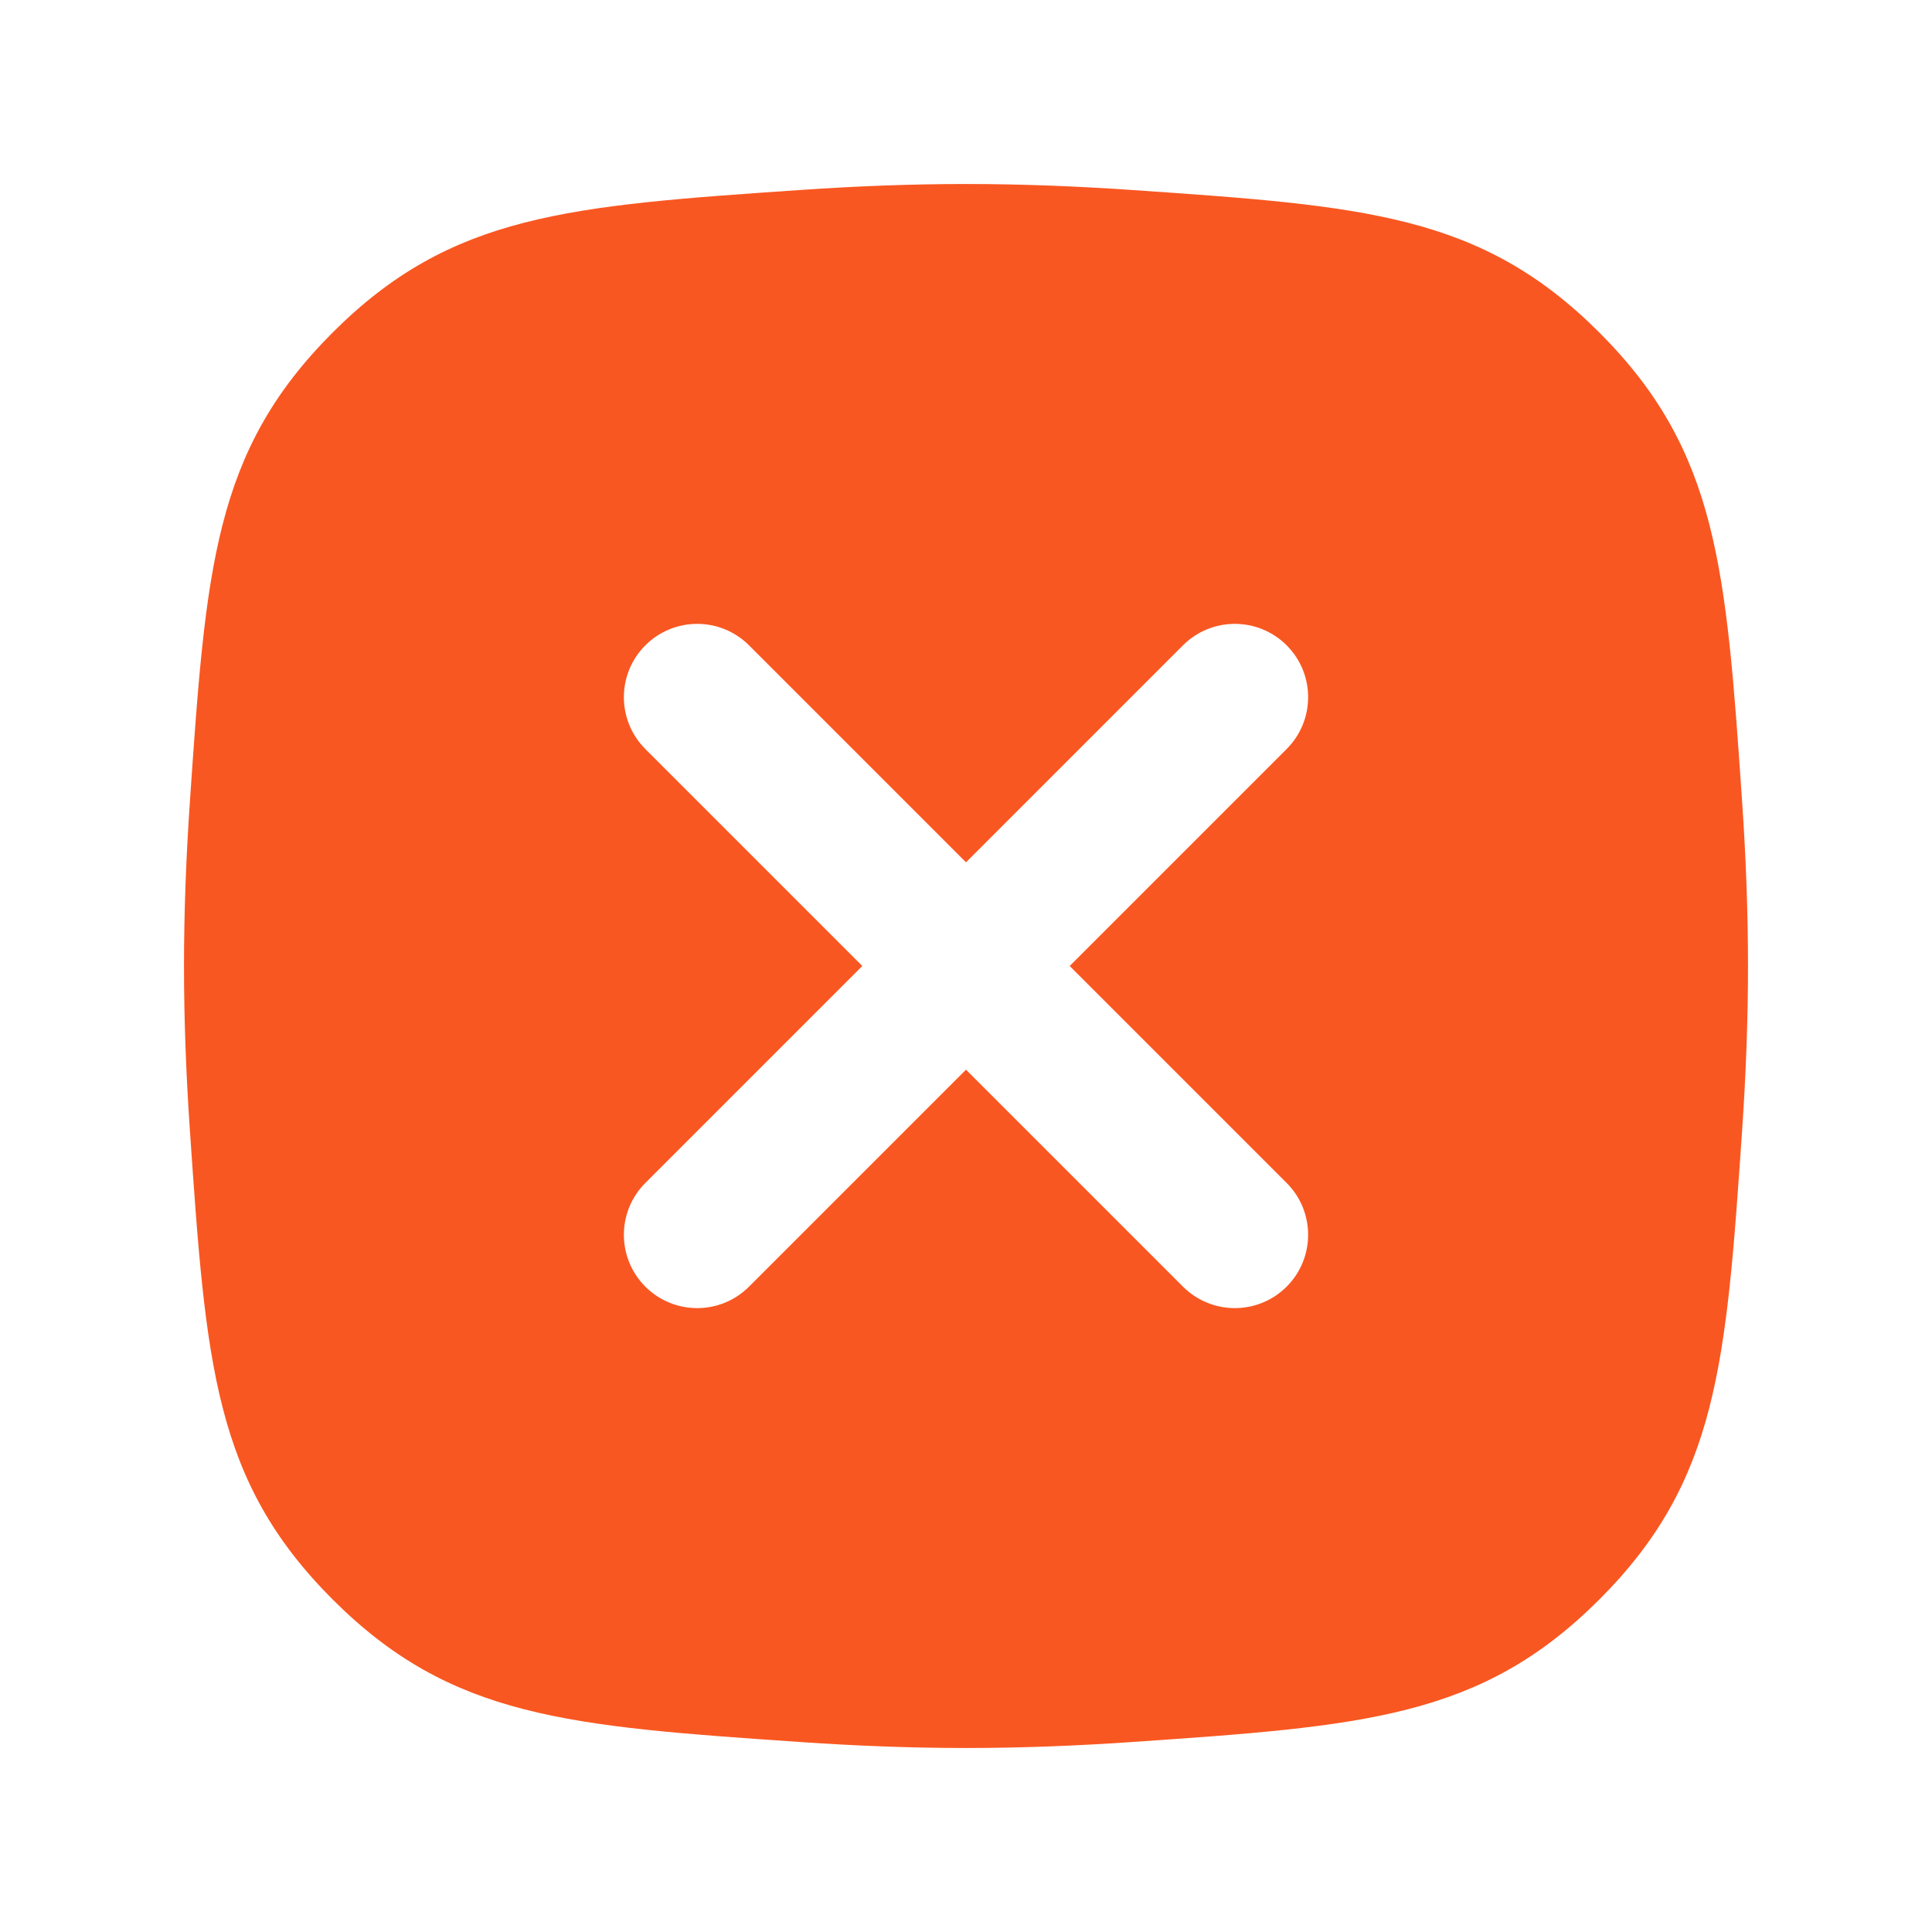 <svg width="168" height="168" viewBox="0 0 168 168" fill="none" xmlns="http://www.w3.org/2000/svg">
<path fill-rule="evenodd" clip-rule="evenodd" d="M16.512 69.717C17.904 49.4 18.6 39.241 28.921 28.921C39.241 18.6 49.4 17.904 69.717 16.512C74.397 16.191 79.199 16 84 16C88.801 16 93.603 16.191 98.283 16.512C118.6 17.904 128.759 18.6 139.079 28.921C149.4 39.241 150.096 49.4 151.489 69.717C151.809 74.397 152 79.199 152 84C152 88.801 151.809 93.603 151.489 98.283C150.096 118.6 149.4 128.759 139.079 139.079C128.759 149.4 118.6 150.096 98.283 151.489C93.603 151.809 88.801 152 84 152C79.199 152 74.397 151.809 69.717 151.489C49.4 150.096 39.241 149.4 28.921 139.079C18.6 128.759 17.904 118.6 16.512 98.283C16.191 93.603 16 88.801 16 84C16 79.199 16.191 74.397 16.512 69.717ZM56.117 56.116C58.607 53.627 62.643 53.627 65.133 56.116L84 74.984L102.867 56.116C105.357 53.627 109.393 53.627 111.883 56.116C114.372 58.606 114.372 62.642 111.883 65.132L93.016 83.999L111.883 102.866C114.372 105.356 114.372 109.392 111.883 111.882C109.393 114.371 105.357 114.371 102.867 111.882L84 93.015L65.133 111.882C62.643 114.371 58.607 114.371 56.117 111.882C53.628 109.392 53.628 105.356 56.117 102.866L74.984 83.999L56.117 65.132C53.628 62.642 53.628 58.606 56.117 56.116Z" fill="#F95721"/>
</svg>
